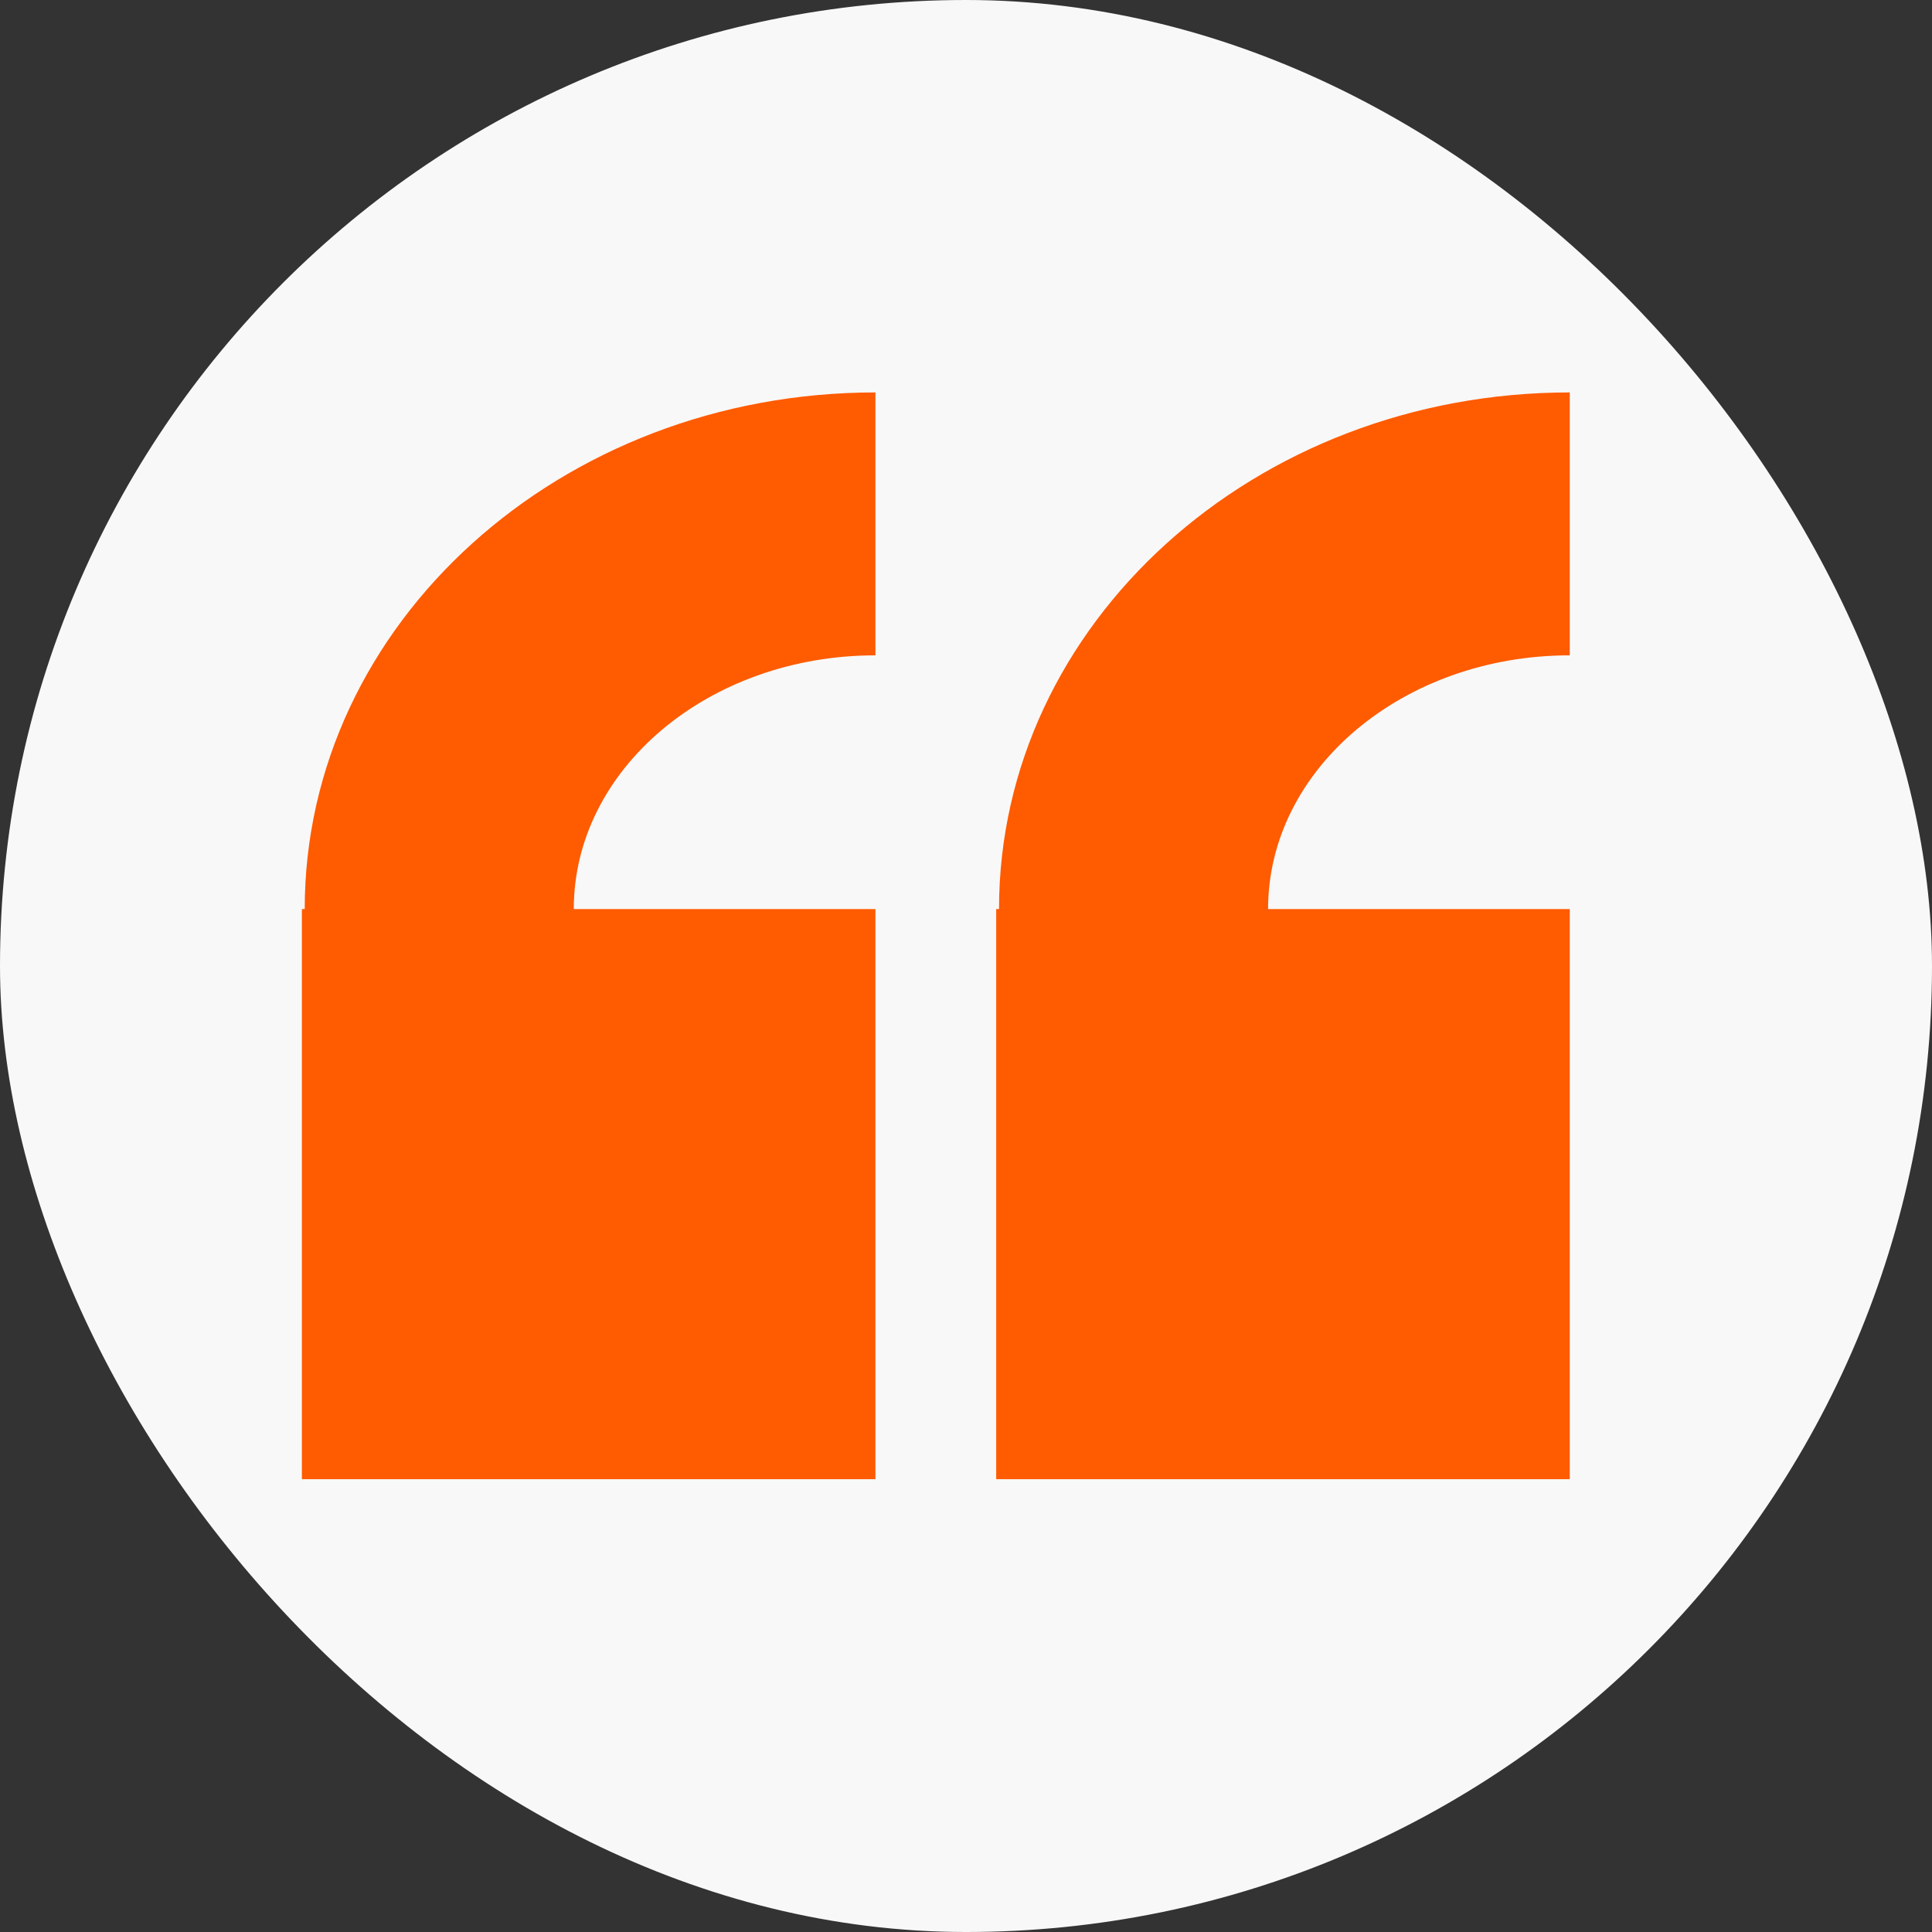 <svg width="64" height="64" viewBox="0 0 64 64" fill="none" xmlns="http://www.w3.org/2000/svg">
<rect x="0" y="0" width="64" height="64" fill="#333333" stroke="none"/>
<rect width="64" height="64" rx="32" fill="#F8F8F8"/>
<path d="M52 49L52 30.114L42.007 30.114C42.007 25.472 46.481 21.709 52 21.709L52 13C41.558 13 33.094 20.663 33.094 30.114L33 30.114L33 49L52 49Z" fill="#FF5B00"/>
<path d="M29 49L29 30.114L19.007 30.114C19.007 25.472 23.481 21.709 29 21.709L29 13C18.558 13 10.094 20.663 10.094 30.114L10 30.114L10 49L29 49Z" fill="#FF5B00"/>
</svg>
